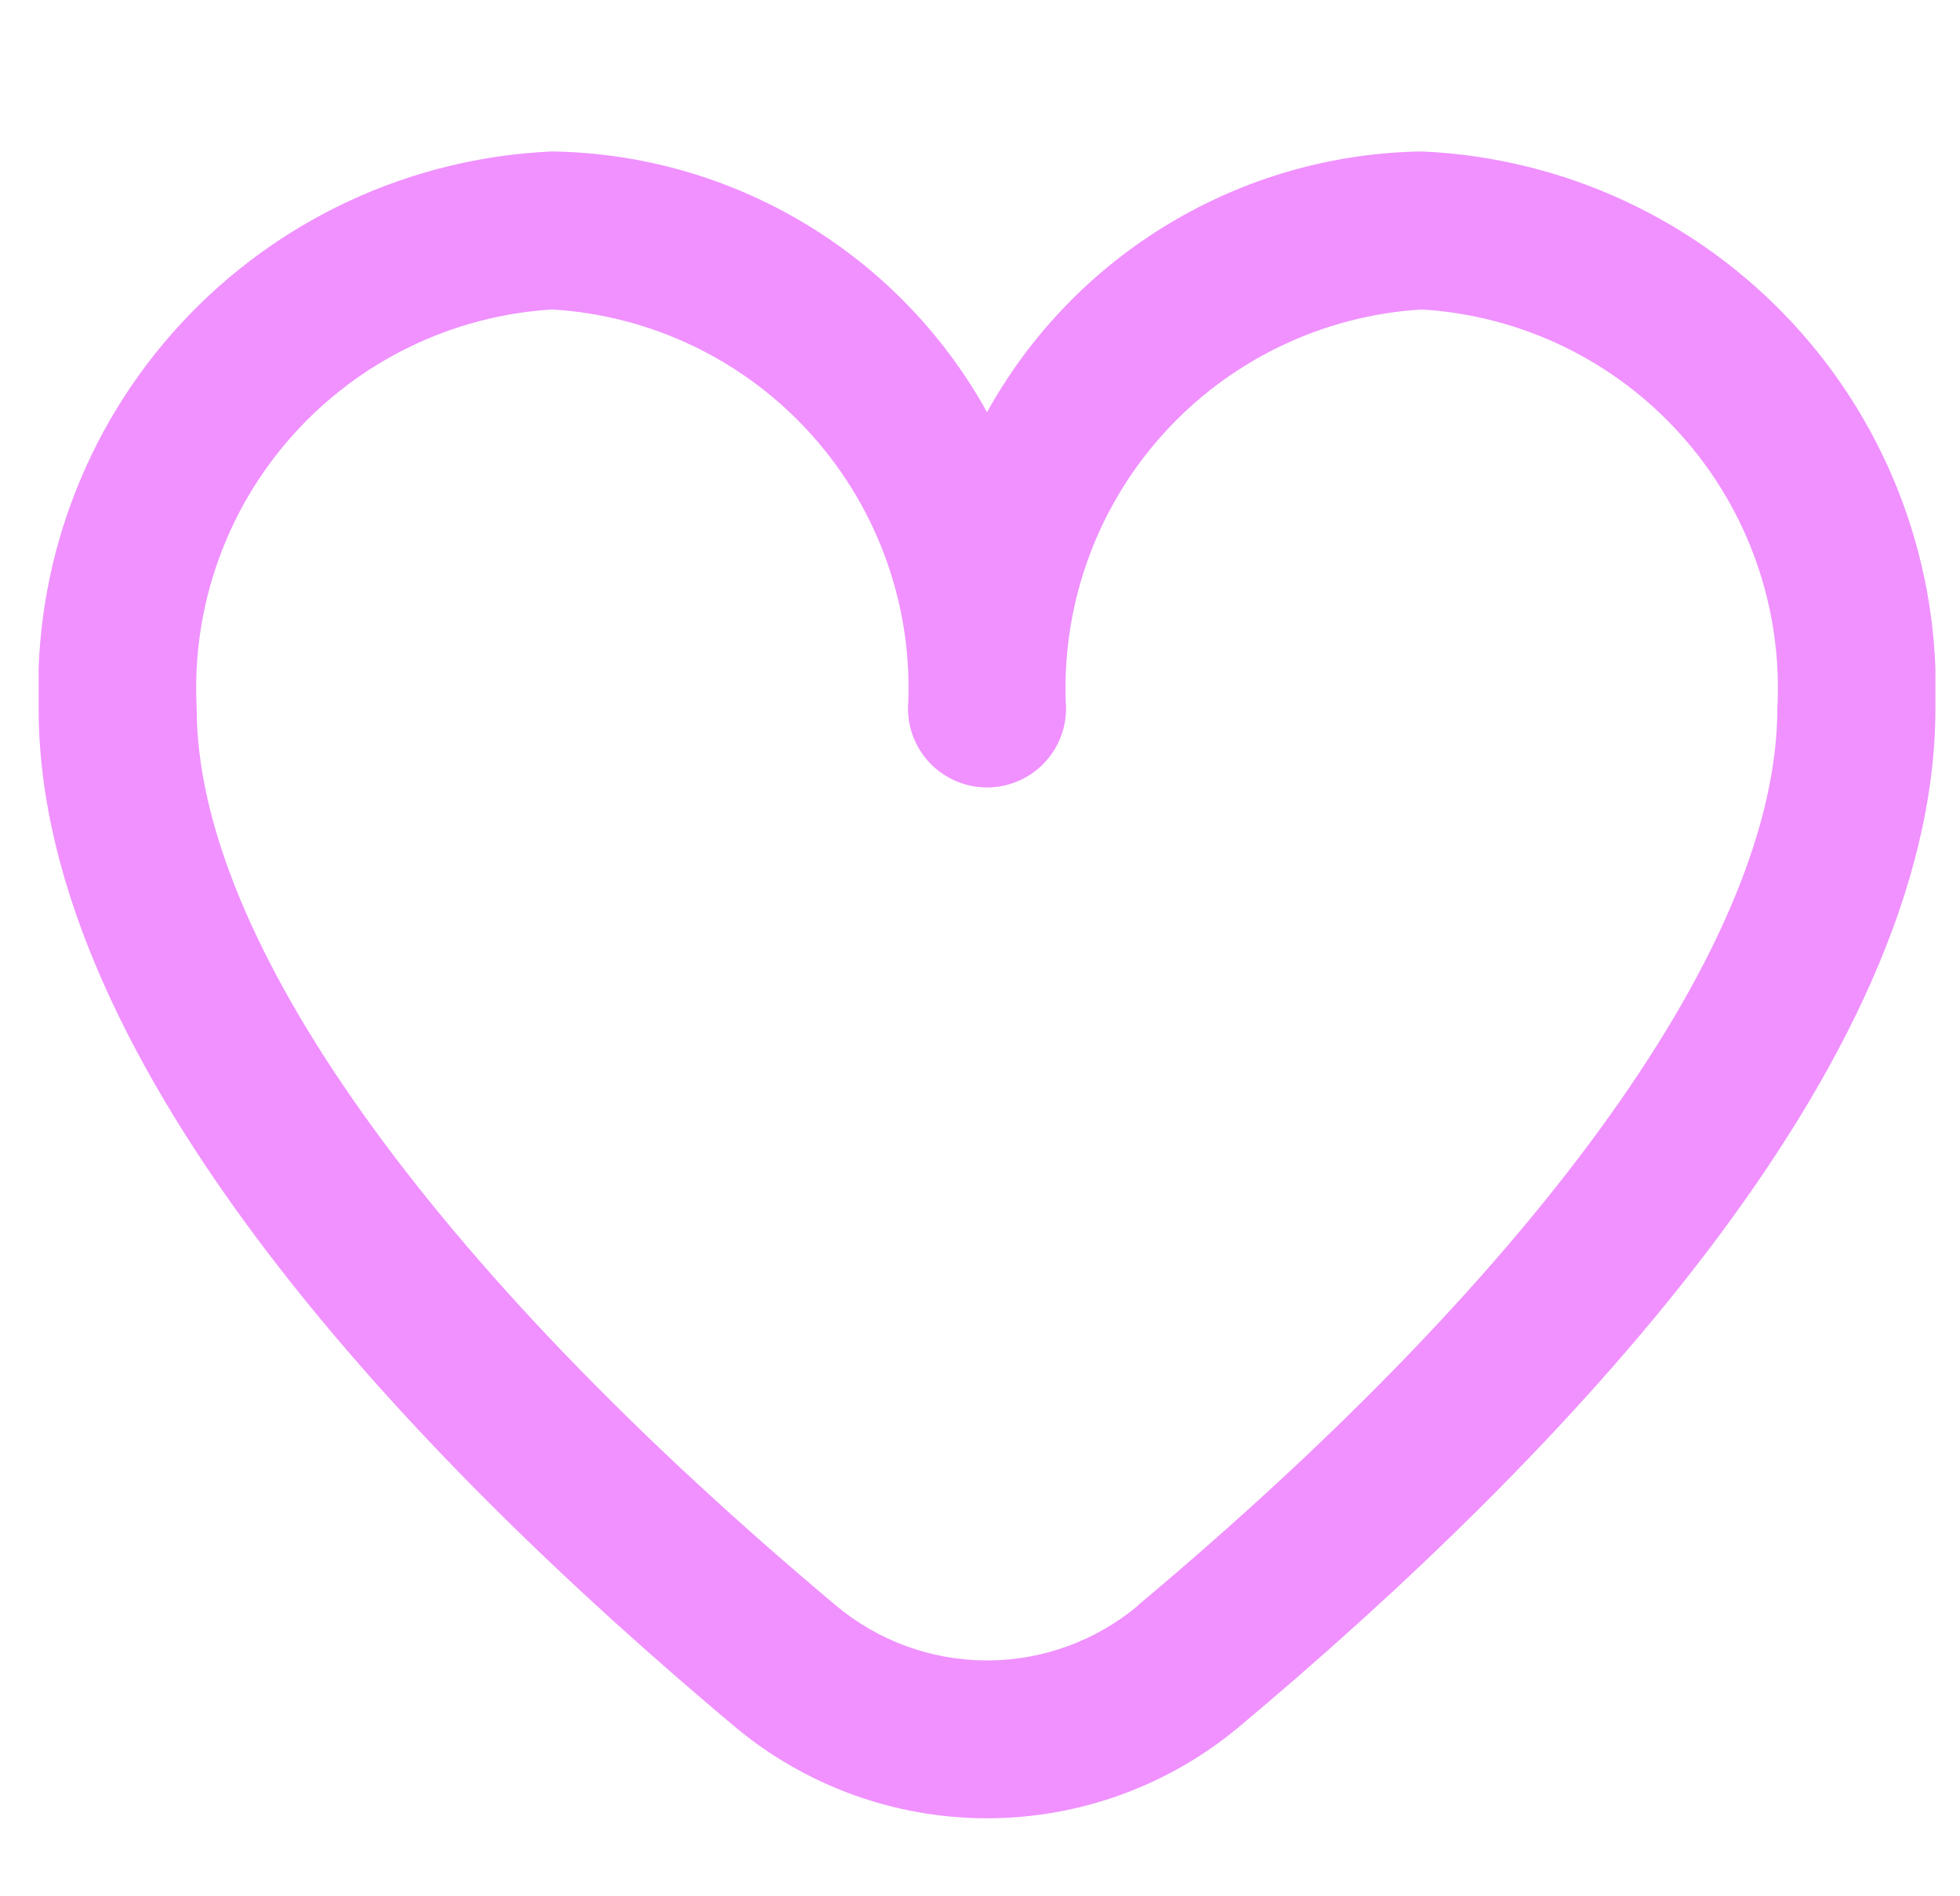 <svg width="31" height="30" viewBox="0 0 31 30" fill="none" xmlns="http://www.w3.org/2000/svg">
<g clip-path="url(#clip0_7_728)">
<path d="M22.486 2.396C21.078 2.418 19.702 2.81 18.495 3.535C17.287 4.259 16.293 5.289 15.611 6.521C14.929 5.289 13.935 4.259 12.728 3.535C11.521 2.81 10.144 2.418 8.736 2.396C6.492 2.493 4.378 3.475 2.856 5.126C1.333 6.777 0.526 8.964 0.611 11.208C0.611 16.892 6.594 23.099 11.611 27.308C12.731 28.25 14.148 28.766 15.611 28.766C17.074 28.766 18.491 28.25 19.611 27.308C24.629 23.099 30.611 16.892 30.611 11.208C30.696 8.964 29.889 6.777 28.366 5.126C26.844 3.475 24.73 2.493 22.486 2.396ZM18.005 25.396C17.335 25.96 16.487 26.269 15.611 26.269C14.735 26.269 13.887 25.96 13.217 25.396C6.795 20.007 3.111 14.837 3.111 11.208C3.026 9.627 3.569 8.075 4.623 6.893C5.677 5.71 7.155 4.992 8.736 4.896C10.317 4.992 11.796 5.71 12.849 6.893C13.903 8.075 14.447 9.627 14.361 11.208C14.361 11.54 14.493 11.858 14.727 12.092C14.962 12.326 15.28 12.458 15.611 12.458C15.943 12.458 16.261 12.326 16.495 12.092C16.729 11.858 16.861 11.54 16.861 11.208C16.776 9.627 17.319 8.075 18.373 6.893C19.427 5.71 20.905 4.992 22.486 4.896C24.067 4.992 25.546 5.71 26.599 6.893C27.653 8.075 28.197 9.627 28.111 11.208C28.111 14.837 24.427 20.007 18.005 25.391V25.396Z" fill="#F091FF"/>
</g>
<defs>
<clipPath id="clip0_7_728">
<rect width="30" height="30" fill="white" transform="translate(0.611)"/>
</clipPath>
</defs>
</svg>
